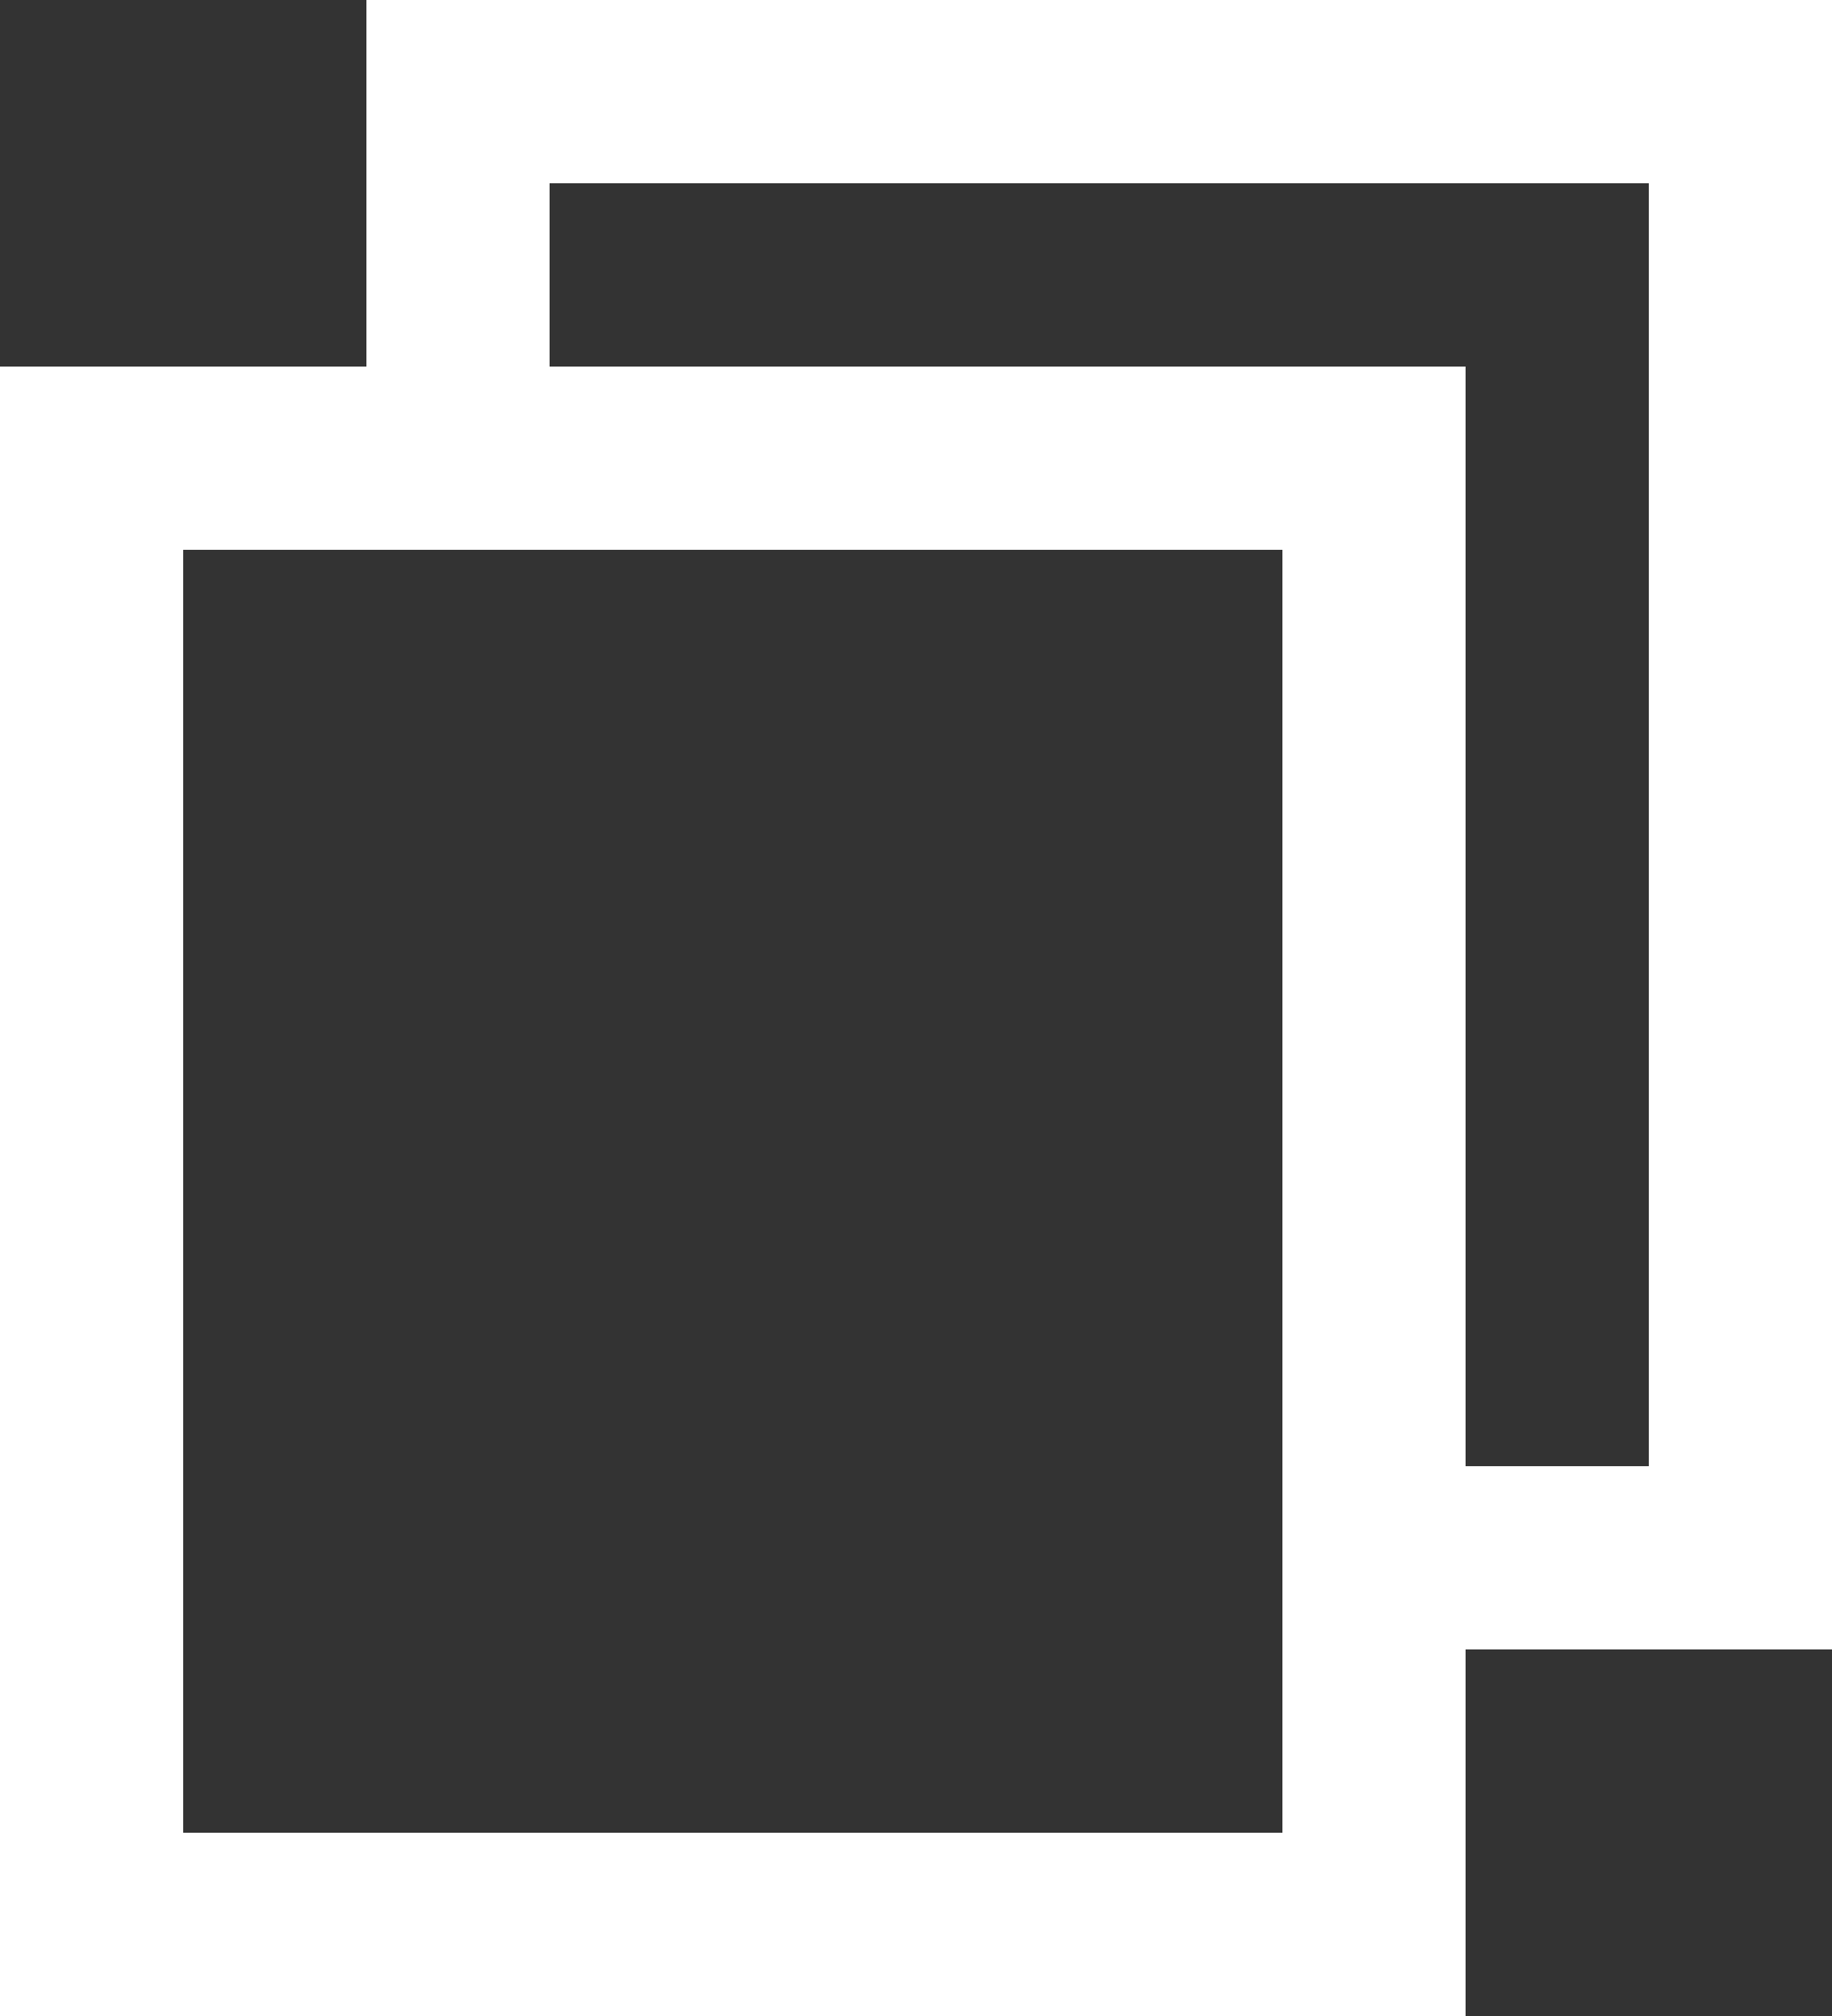 <svg width="20" height="22" viewBox="0 0 20 22" fill="none" xmlns="http://www.w3.org/2000/svg">
<rect x="0" y="0" width="20" height="22" fill="#333333" stroke="none"/>
<g id="&#235;&#179;&#181;&#236;&#130;&#172;" clip-path="url(#clip0_989_106)">
<g id="&#235;&#179;&#181;&#236;&#130;&#172;_2">
<path id="Vector" d="M4 0V4H0V22H16V18H20V0H4ZM14 20H2V6H14V20ZM18 16H16V4H6V2H18V16Z" fill="white"/>
</g>
</g>
<defs>
<clipPath id="clip0_989_106">
<rect width="20" height="22" fill="white"/>
</clipPath>
</defs>
</svg>
